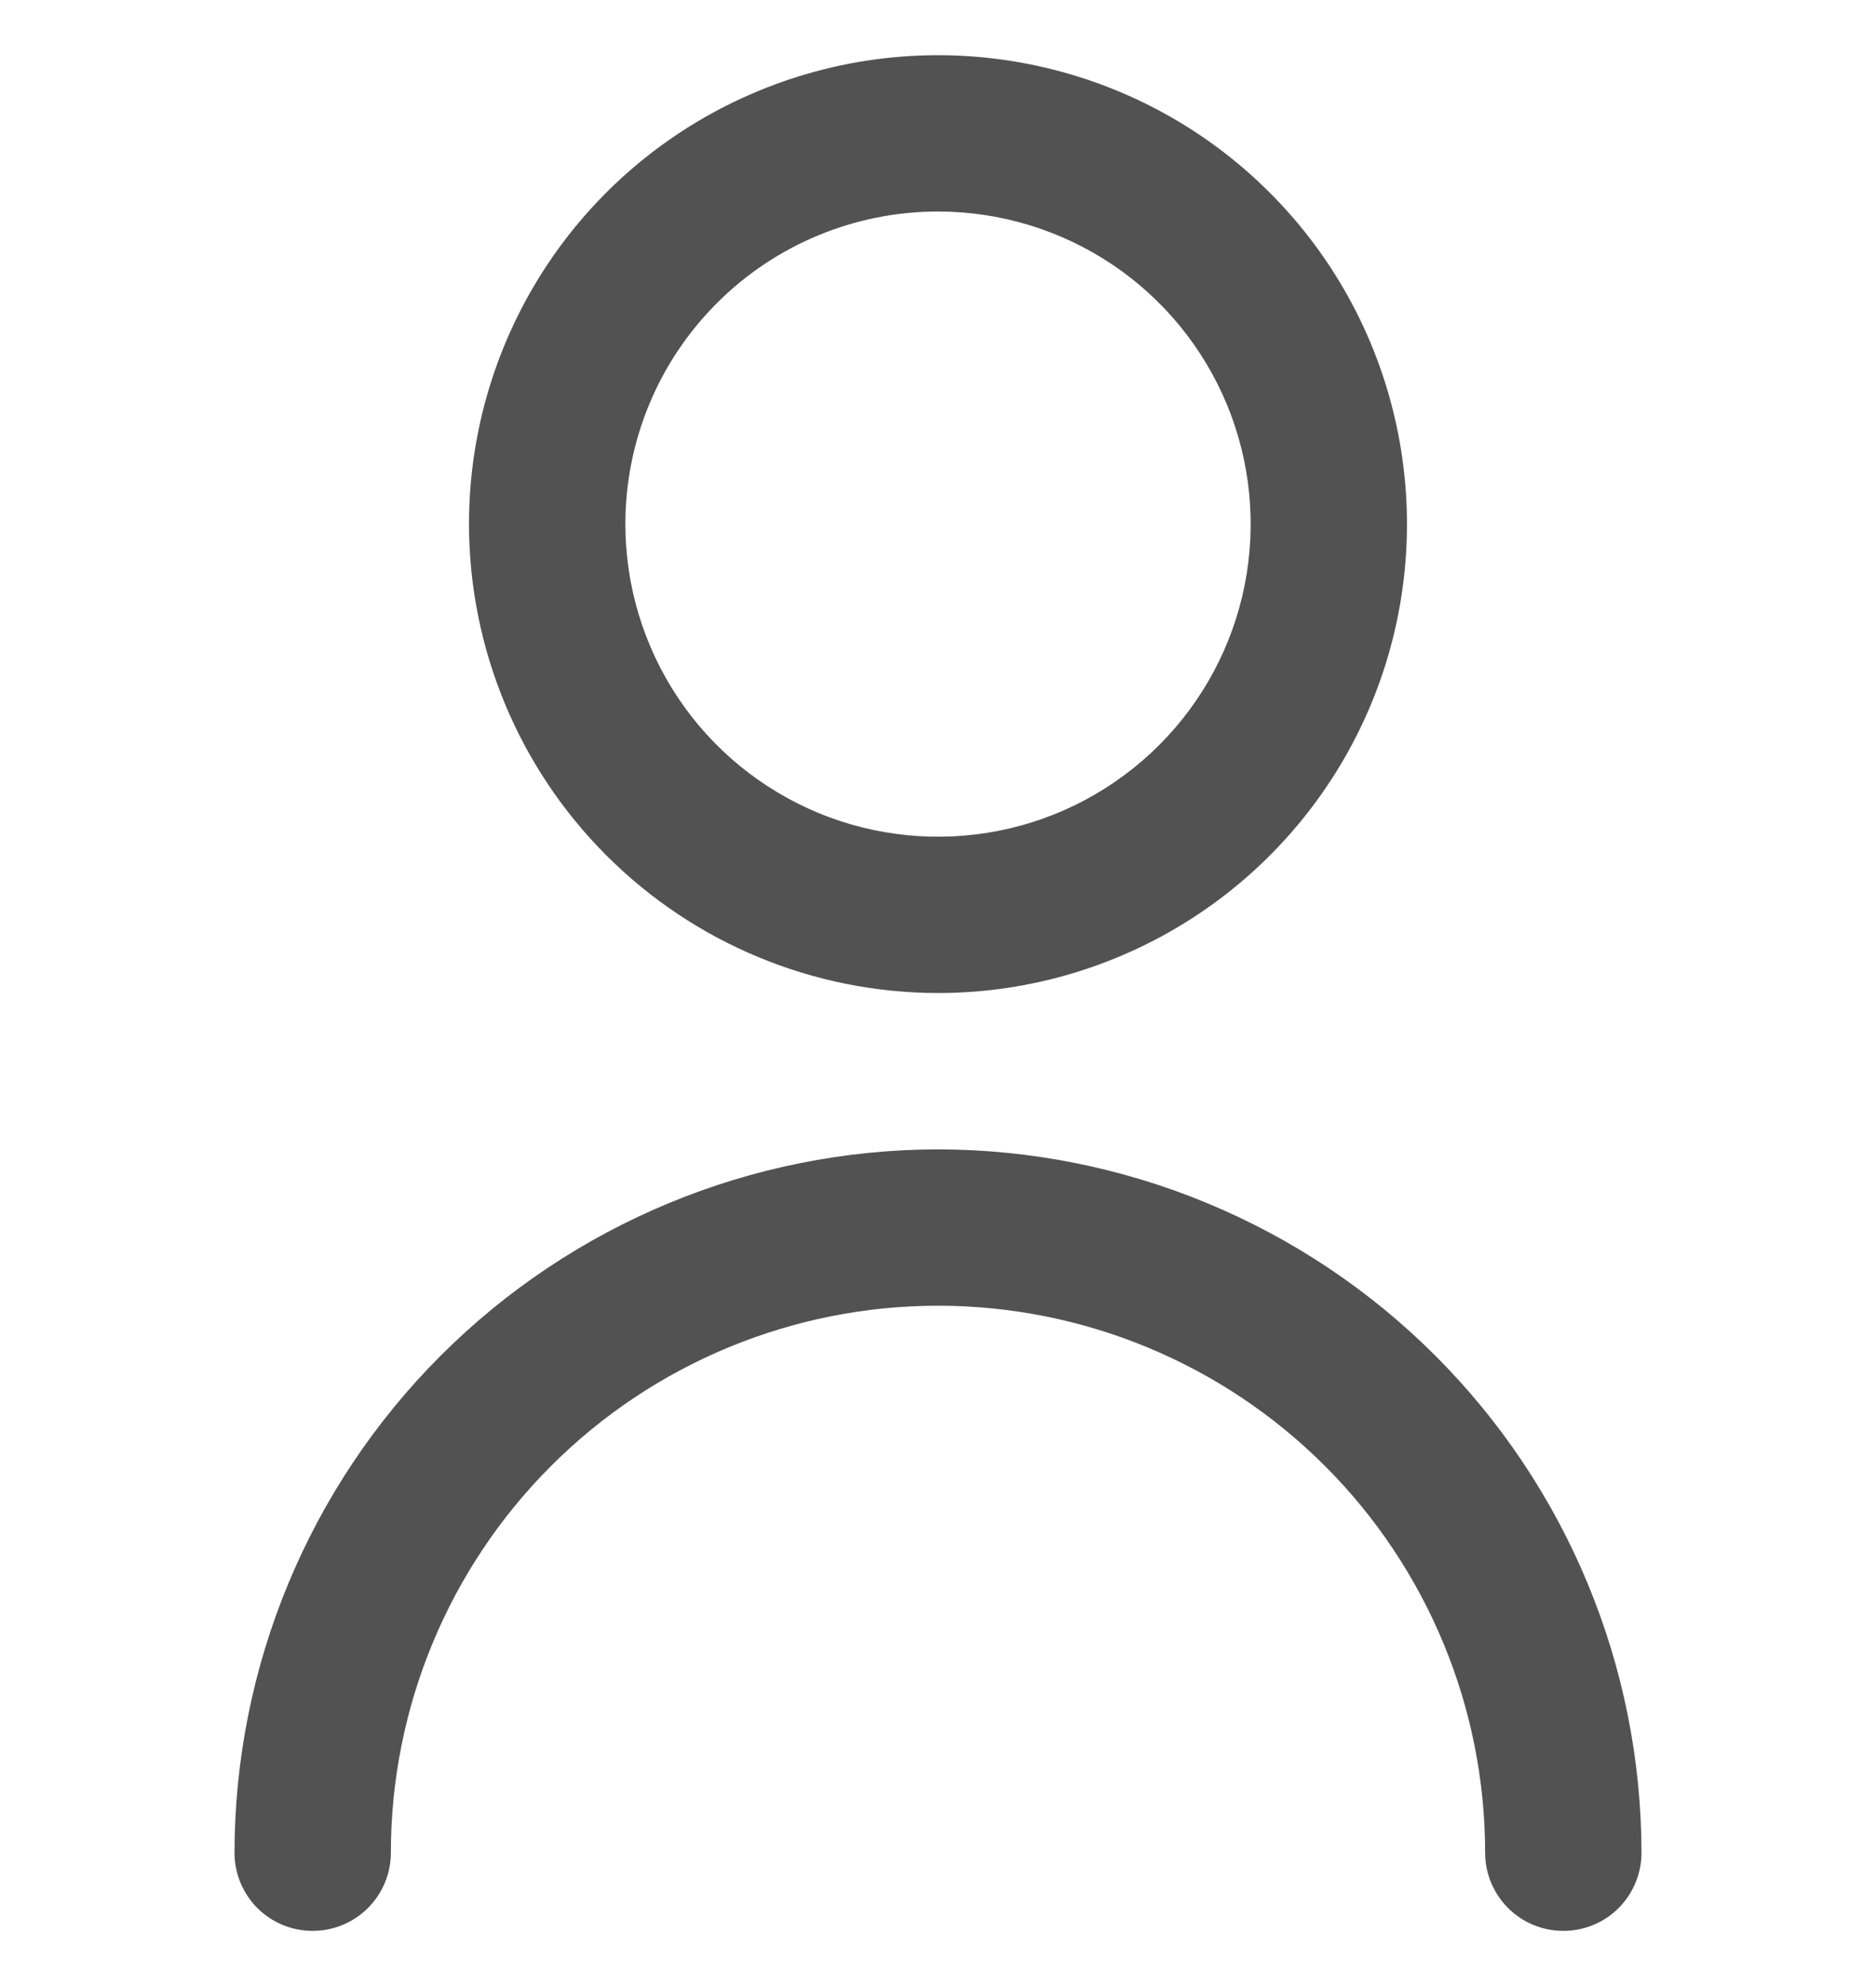<svg width="17" height="18" viewBox="0 0 17 18" fill="none" xmlns="http://www.w3.org/2000/svg">
<g id="fi-rr-user" clip-path="url(#clip0_45_4390)">
<path id="Vector" d="M8.5 9C9.341 9 10.162 8.751 10.861 8.284C11.56 7.817 12.105 7.153 12.427 6.376C12.748 5.6 12.832 4.745 12.668 3.921C12.504 3.096 12.1 2.339 11.505 1.745C10.911 1.15 10.154 0.746 9.329 0.582C8.505 0.418 7.65 0.502 6.874 0.824C6.097 1.145 5.433 1.69 4.966 2.389C4.499 3.088 4.25 3.909 4.25 4.75C4.251 5.877 4.699 6.957 5.496 7.754C6.293 8.551 7.373 8.999 8.5 9ZM8.5 1.917C9.06 1.917 9.608 2.083 10.074 2.394C10.54 2.705 10.903 3.148 11.118 3.666C11.332 4.183 11.388 4.753 11.279 5.303C11.17 5.852 10.9 6.357 10.504 6.753C10.107 7.15 9.602 7.42 9.053 7.529C8.503 7.638 7.933 7.582 7.416 7.368C6.898 7.153 6.455 6.79 6.144 6.324C5.833 5.858 5.667 5.31 5.667 4.75C5.667 3.999 5.965 3.278 6.497 2.747C7.028 2.215 7.749 1.917 8.5 1.917Z" fill="#525252"/>
<path id="Vector_2" d="M8.5 10.417C6.81 10.419 5.189 11.091 3.994 12.286C2.799 13.481 2.127 15.102 2.125 16.792C2.125 16.98 2.2 17.16 2.332 17.293C2.465 17.426 2.645 17.5 2.833 17.5C3.021 17.5 3.201 17.426 3.334 17.293C3.467 17.16 3.542 16.98 3.542 16.792C3.542 15.477 4.064 14.216 4.994 13.286C5.924 12.356 7.185 11.834 8.5 11.834C9.815 11.834 11.076 12.356 12.006 13.286C12.936 14.216 13.458 15.477 13.458 16.792C13.458 16.98 13.533 17.16 13.666 17.293C13.799 17.426 13.979 17.5 14.167 17.5C14.354 17.5 14.535 17.426 14.668 17.293C14.8 17.16 14.875 16.98 14.875 16.792C14.873 15.102 14.201 13.481 13.006 12.286C11.811 11.091 10.19 10.419 8.5 10.417Z" fill="#525252"/>
</g>
<defs>
<clipPath id="clip0_45_4390">
<rect width="17" height="17" fill="white" transform="translate(0 0.5)"/>
</clipPath>
</defs>
</svg>
